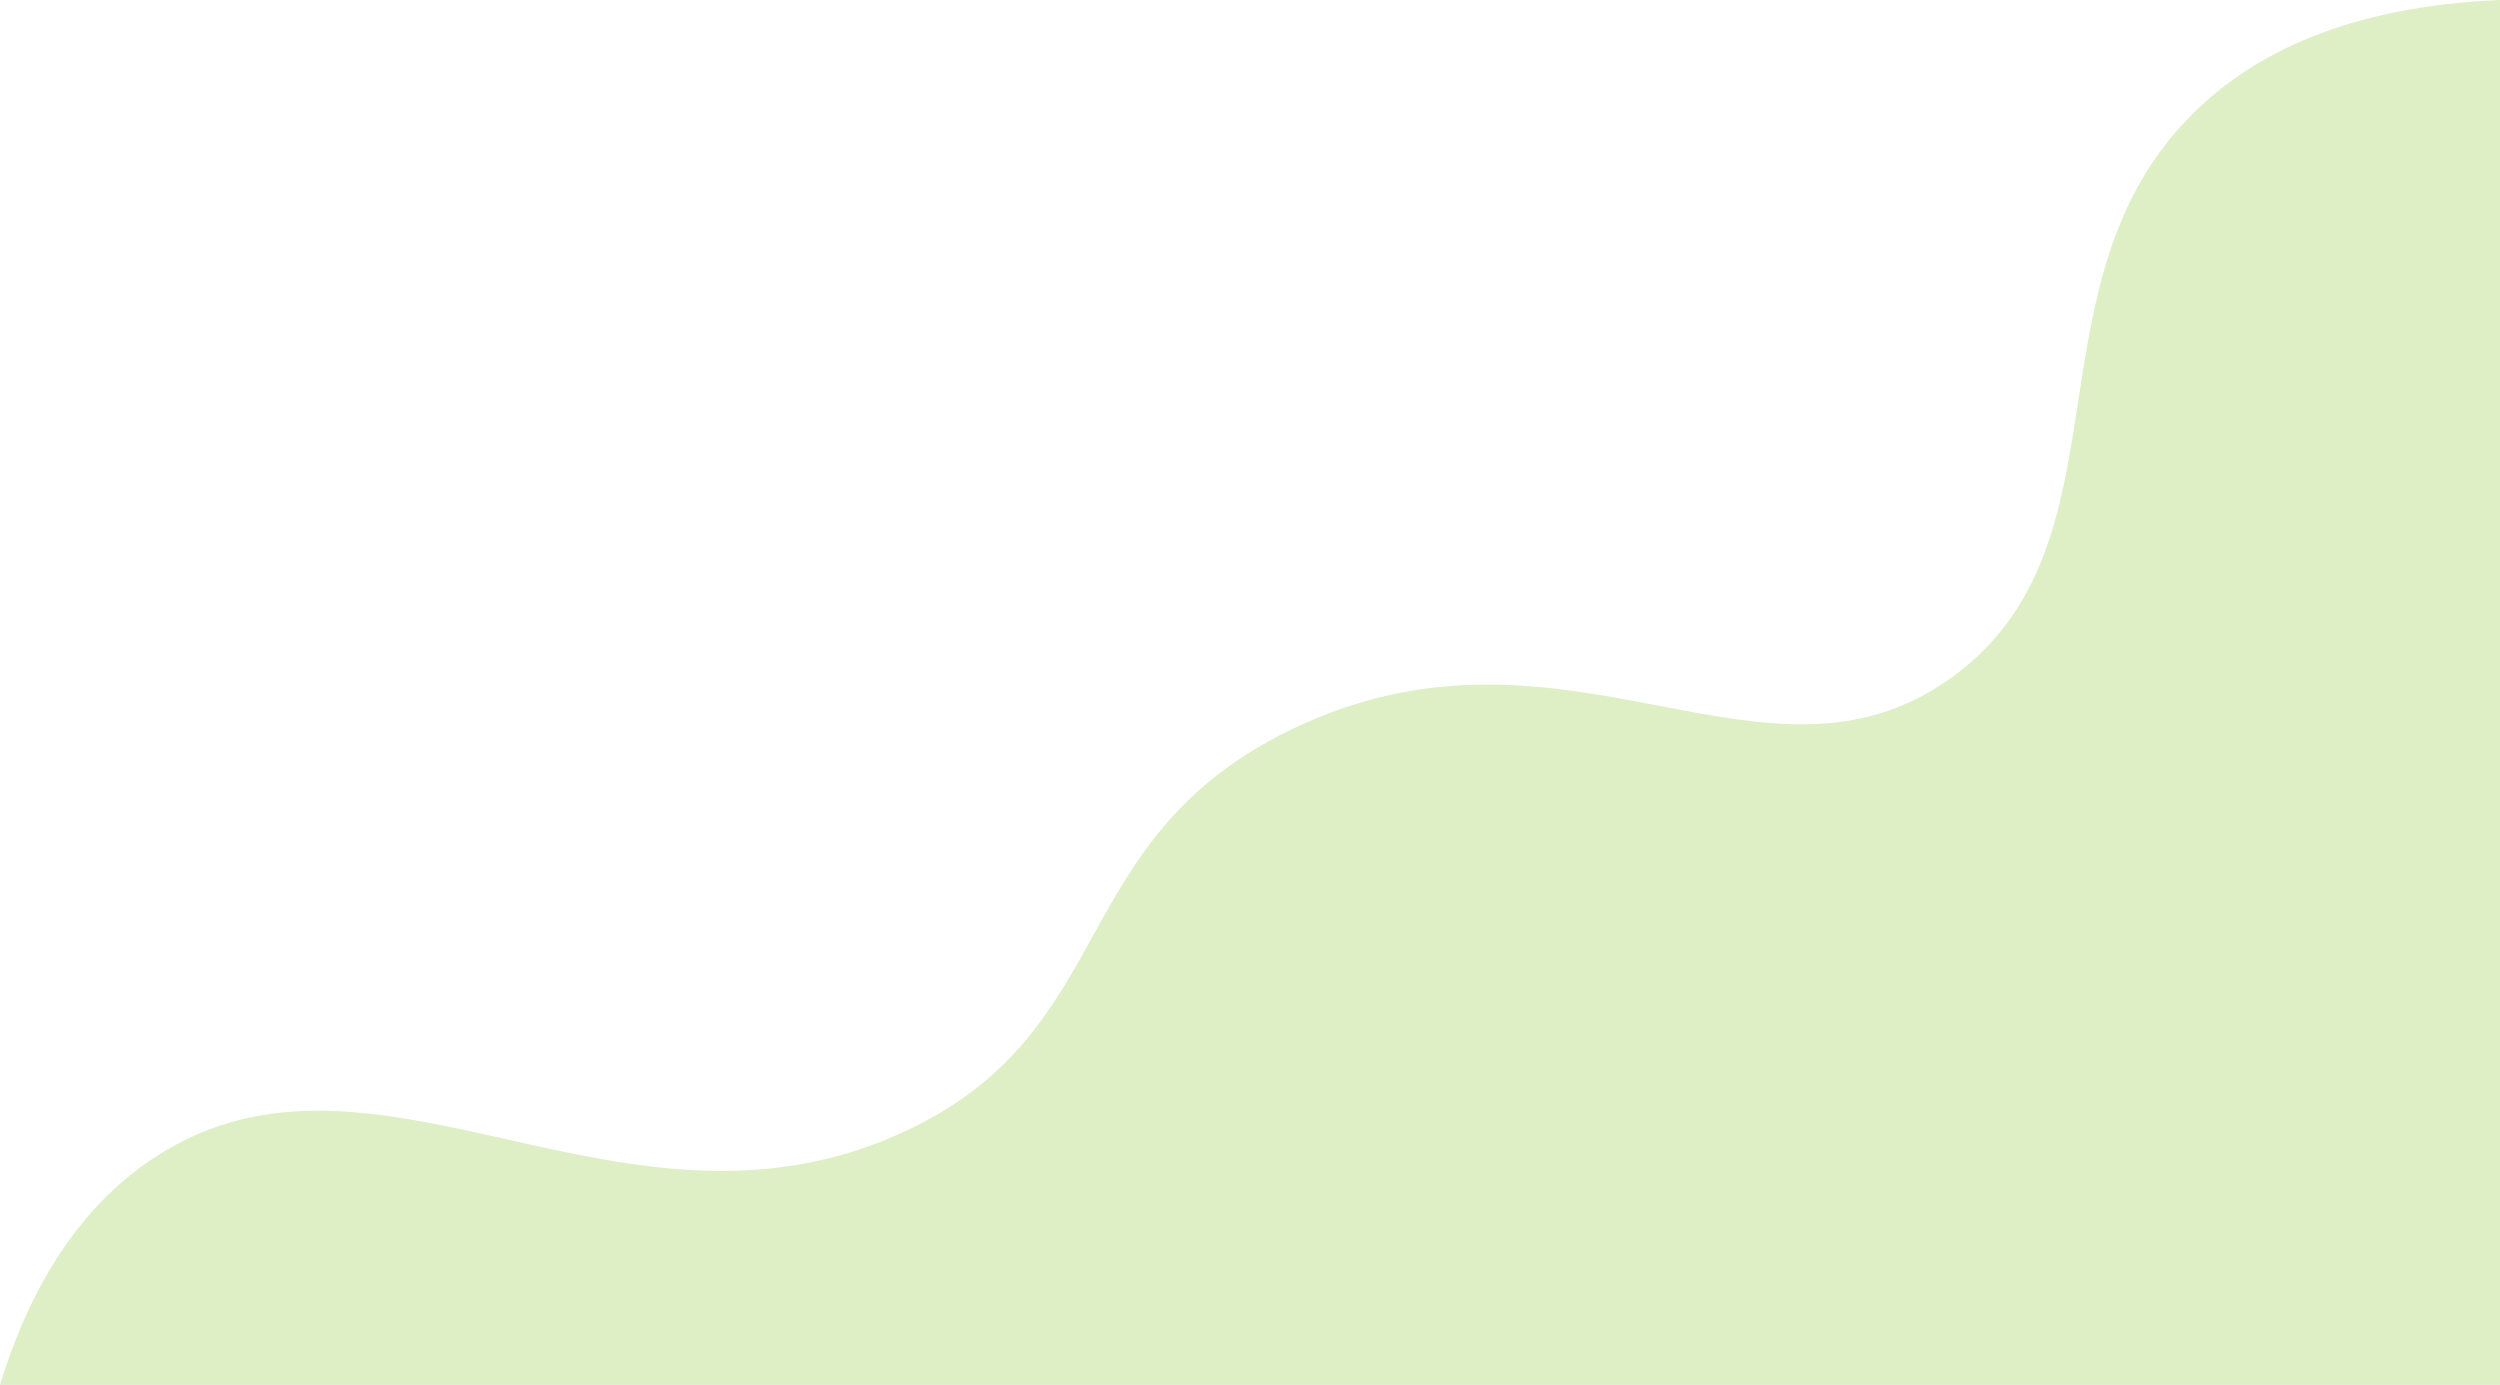 <svg width="482" height="267" viewBox="0 0 482 267" fill="none" xmlns="http://www.w3.org/2000/svg">
<path opacity="0.3" d="M482 -4.21378e-05L482 267L2.33419e-05 267C4.902 250.97 13.725 233.484 30.223 222.88C72.624 195.628 120.072 243.172 174.168 218.263C216.425 198.806 204.899 161.769 249.292 140.493C301.854 115.301 339.999 156.689 376.21 130.673C411.866 105.058 389.576 54.375 423.147 21.553C434.392 10.56 452.213 1.266 482 -4.21378e-05Z" fill="#90C63C"/>
</svg>
